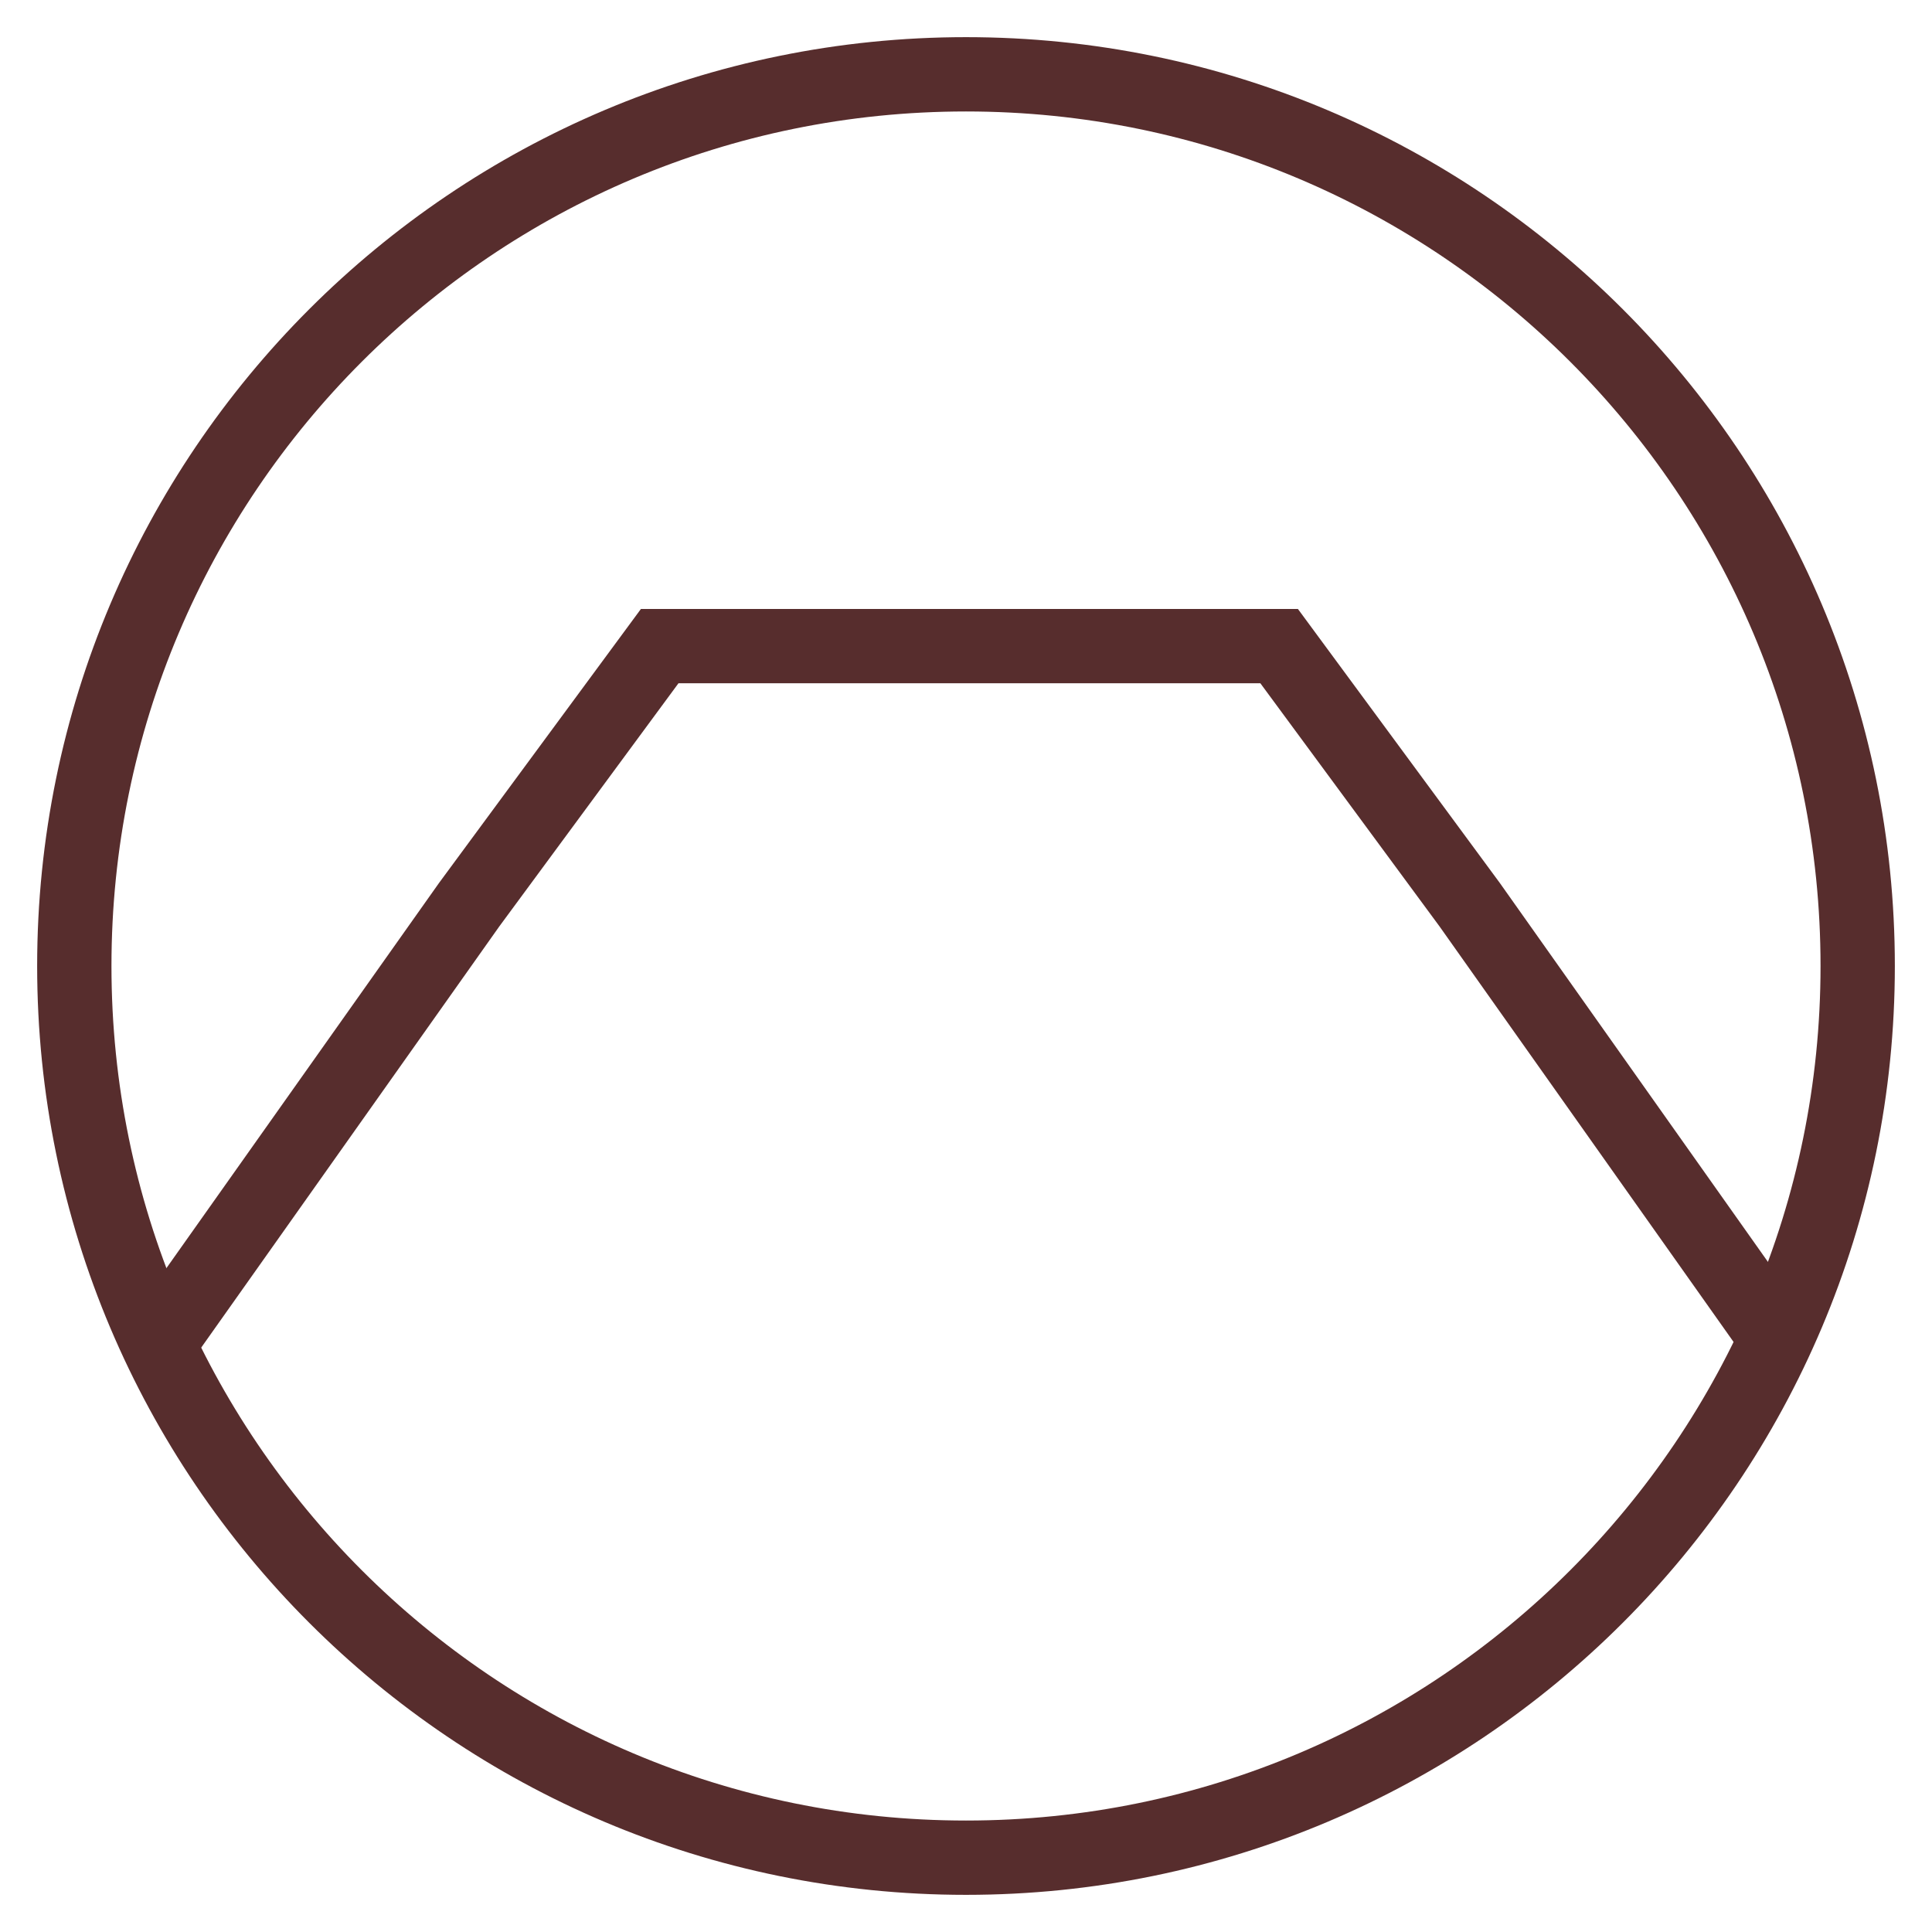 <svg width="26" height="26" viewBox="0 0 26 26" fill="none" xmlns="http://www.w3.org/2000/svg">
<path d="M13 25C19.627 25 25 19.627 25 13C25 6.373 19.627 1 13 1C6.373 1 1 6.373 1 13C1 19.627 6.373 25 13 25Z" stroke="#572D2D" stroke-miterlimit="10"/>
<path d="M2.099 18.13L6.313 12.176L8.878 8.695H17.214L19.779 12.176L23.992 18.13" stroke="#572D2D" stroke-miterlimit="10"/>
</svg>
